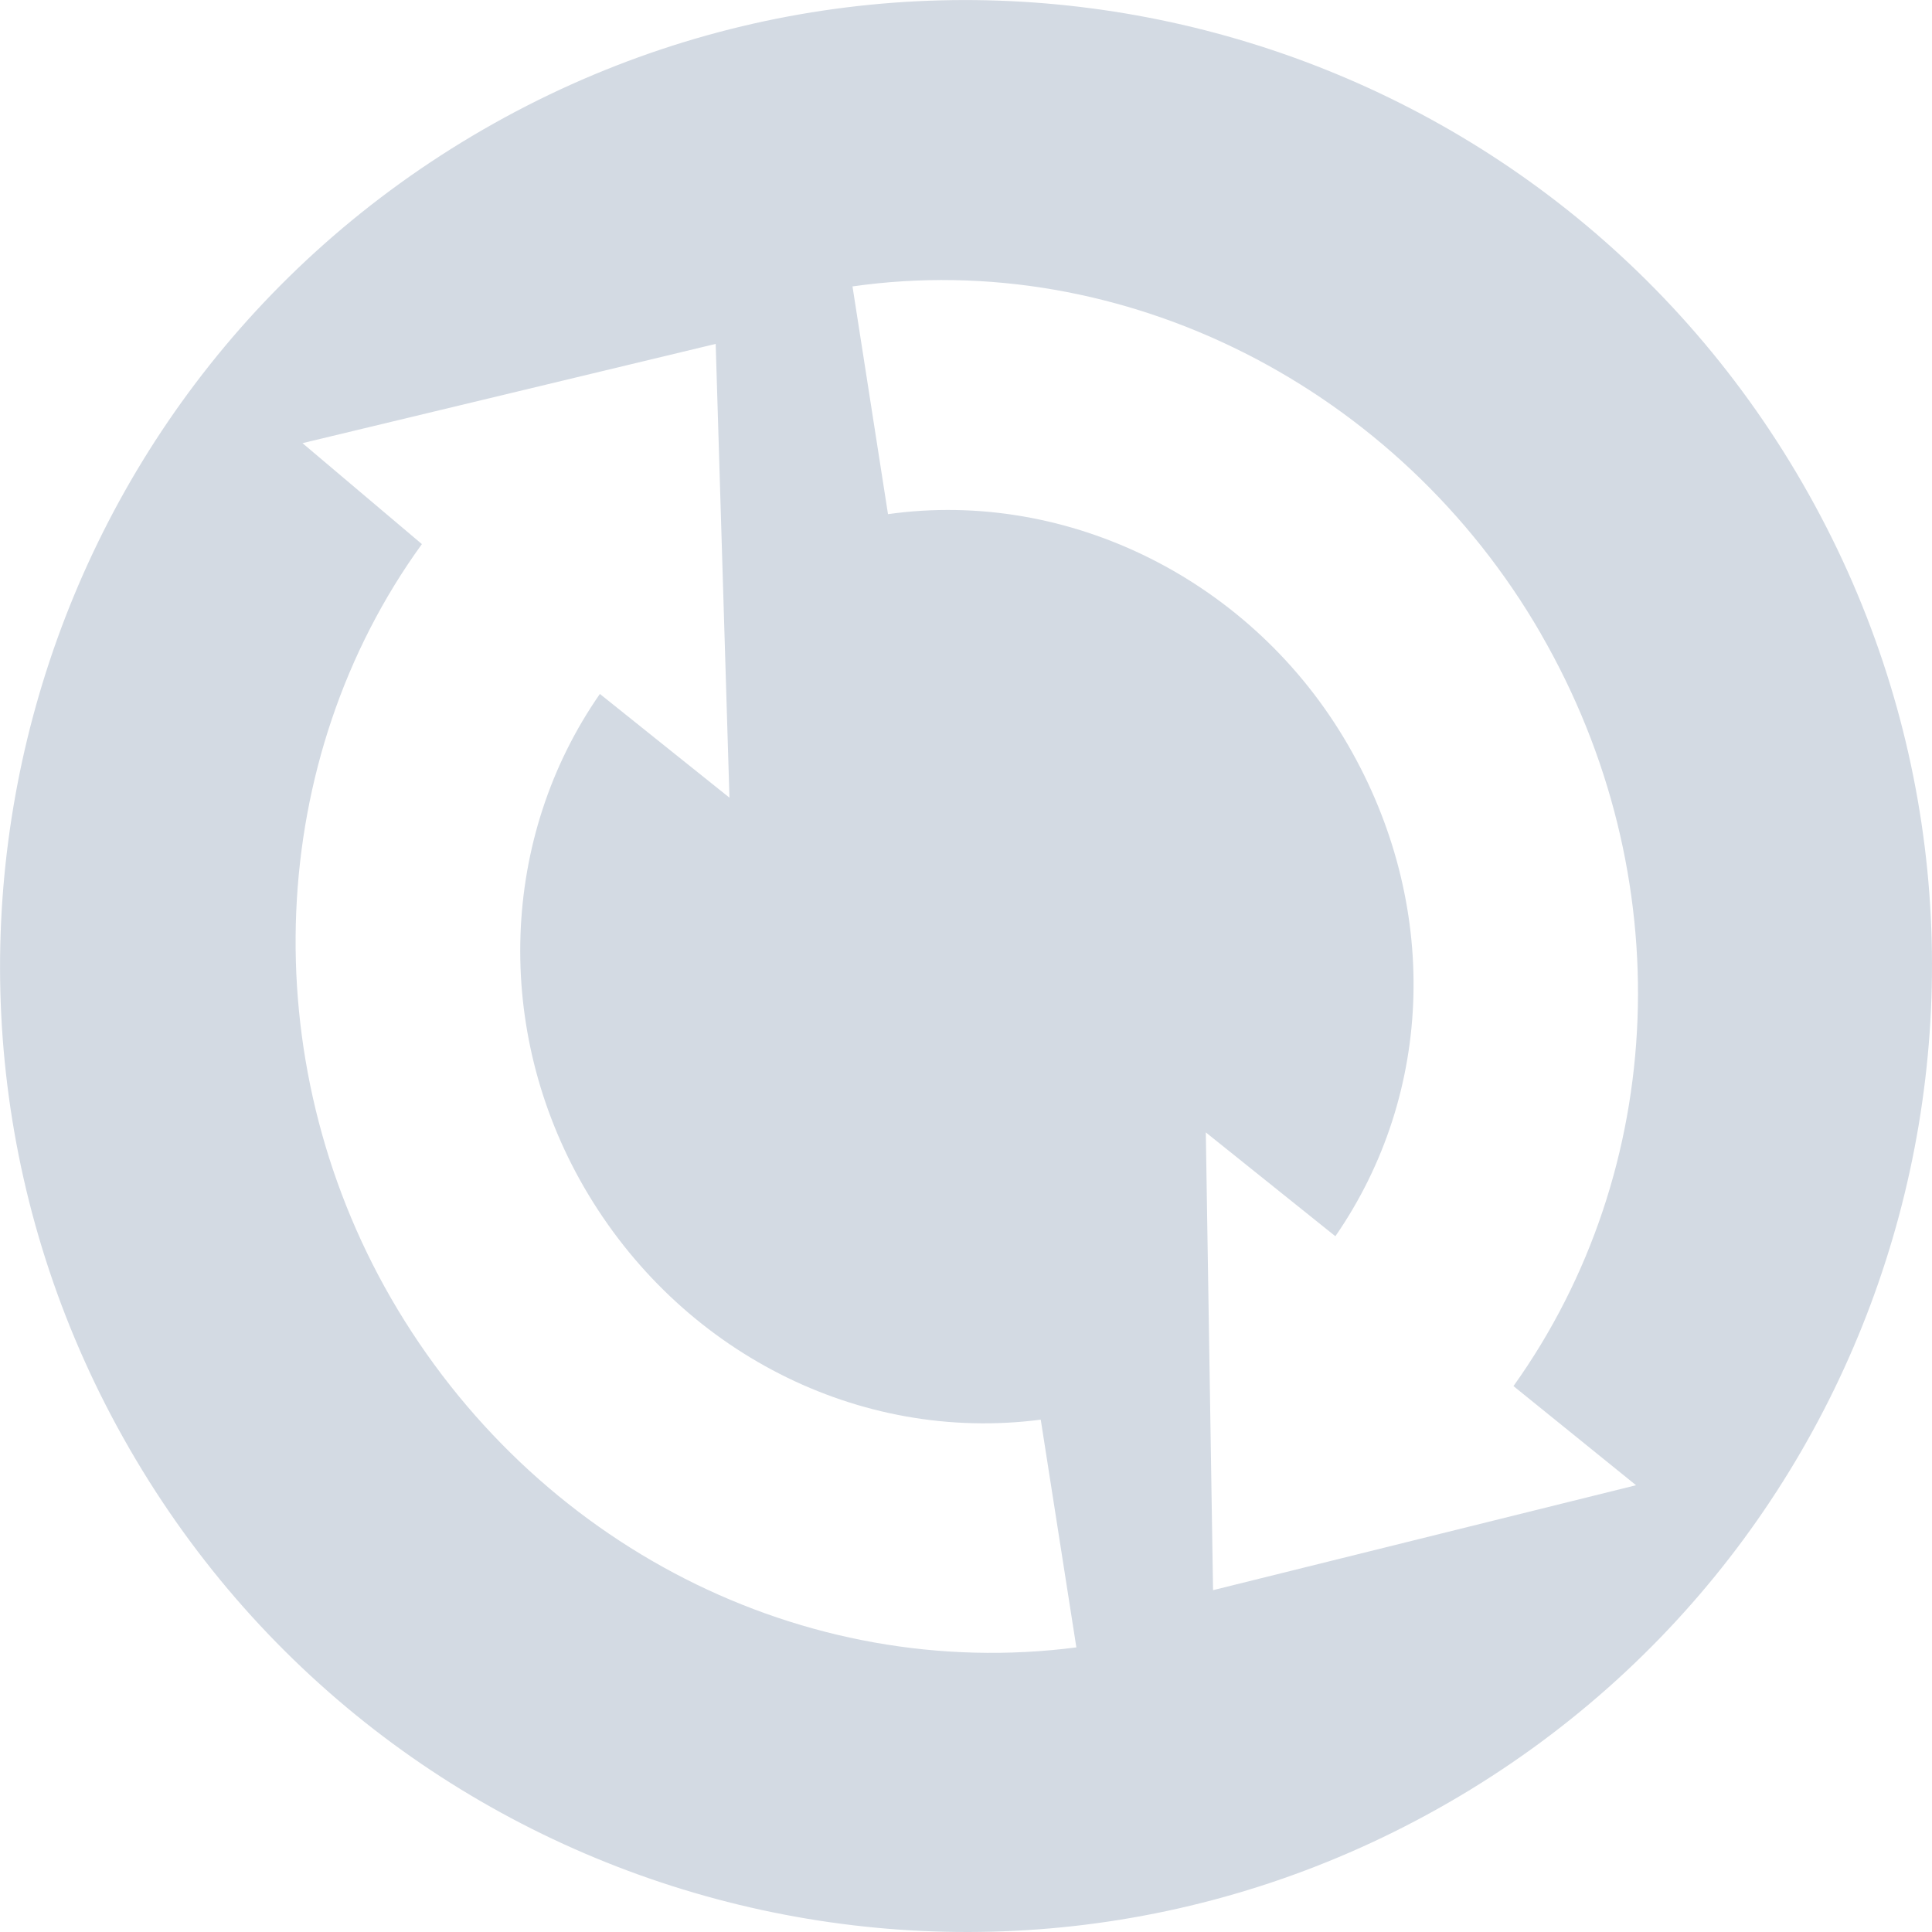 <svg xmlns="http://www.w3.org/2000/svg" width="16" height="16" version="1.1">
 <defs>
  <style id="current-color-scheme" type="text/css">
   .ColorScheme-Text { color:#d3dae3; } .ColorScheme-Highlight { color:#5294e2; }
  </style>
 </defs>
 <g>
  <path style="fill:currentColor" class="ColorScheme-Text" d="M 14.927,4.001 C 12.718,0.175 7.826,-1.135 4.001,1.073 0.175,3.282 -1.135,8.174 1.073,11.999 3.282,15.825 8.174,17.136 11.999,14.927 15.825,12.718 17.136,7.826 14.927,4.001 Z M 12.762,5.251 C 13.914,7.246 13.817,9.683 12.534,11.479 L 13.549,12.3 10.046,13.169 9.986,9.378 11.059,10.238 C 11.883,9.045 11.923,7.483 11.165,6.172 10.379,4.81 8.854,4.047 7.354,4.258 L 7.06,2.372 C 9.304,2.052 11.583,3.207 12.762,5.25 Z M 5.927,2.848 6.041,6.606 4.968,5.747 C 4.144,6.93 4.083,8.526 4.835,9.829 5.623,11.193 7.112,11.953 8.619,11.757 L 8.914,13.643 C 6.654,13.935 4.421,12.798 3.238,10.751 2.093,8.766 2.205,6.283 3.494,4.506 L 2.505,3.67 5.927,2.848 Z"/>
 </g>
</svg>
